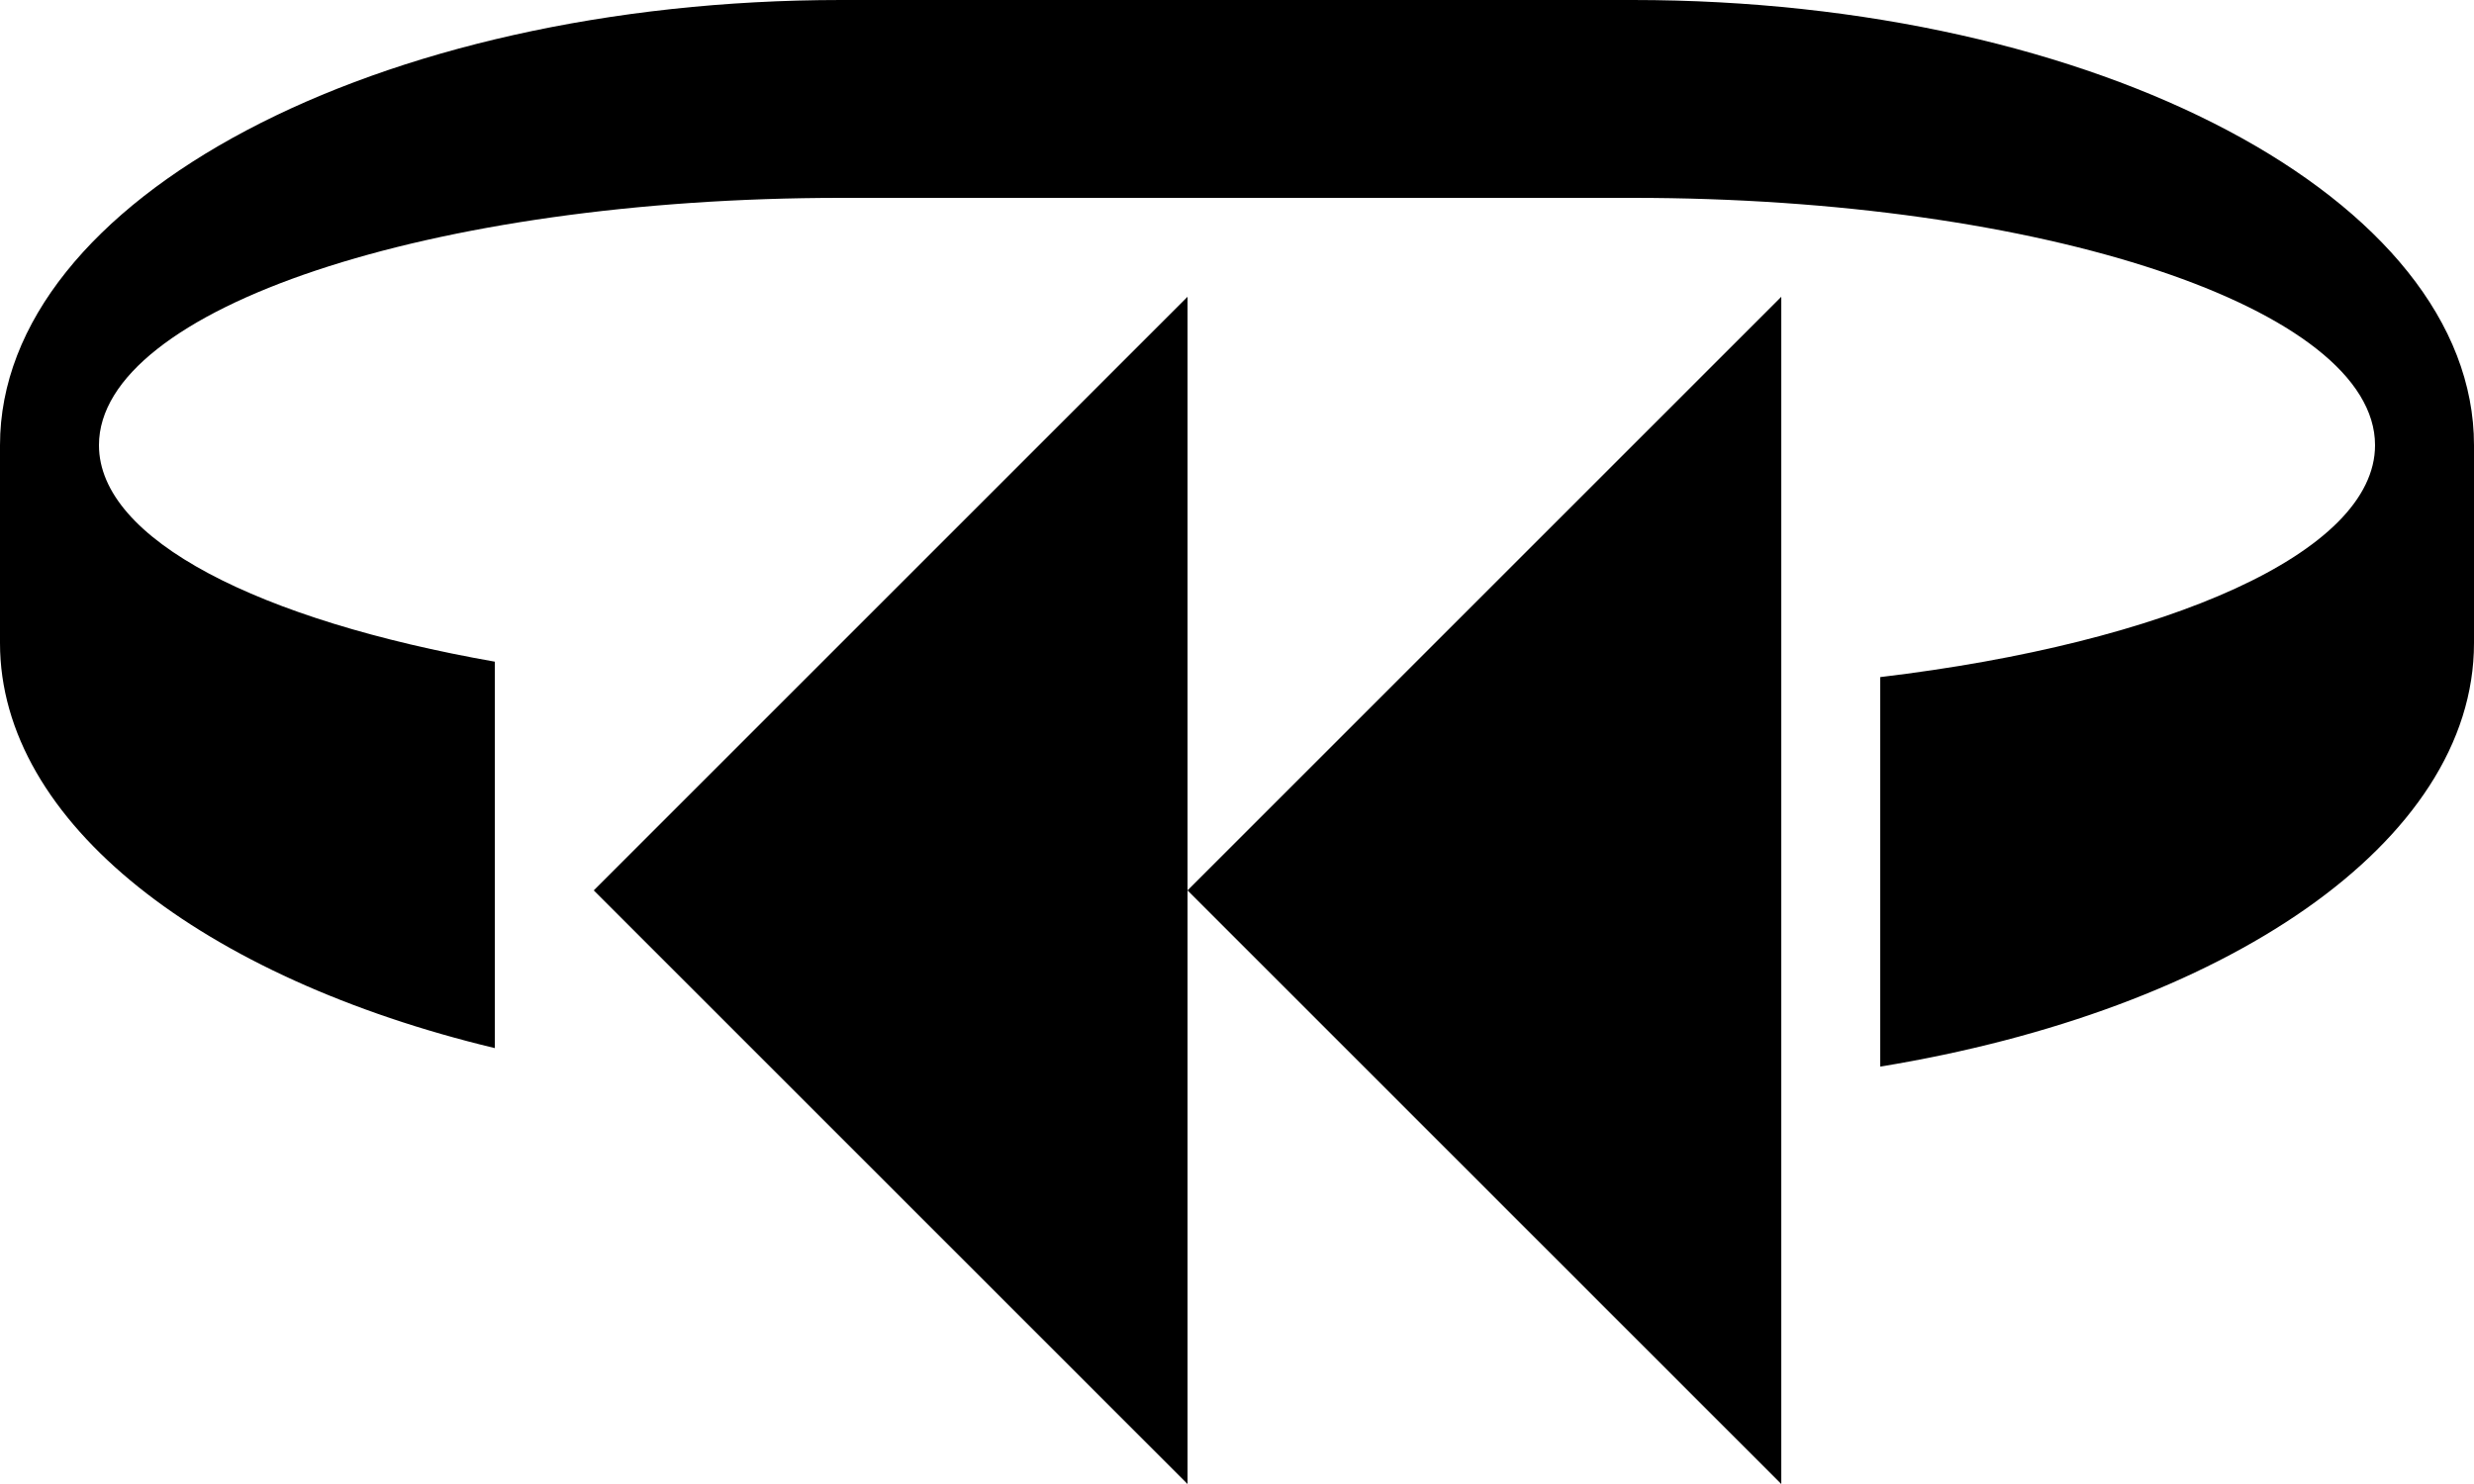 <svg xmlns="http://www.w3.org/2000/svg" version="1.0" width="25" height="15"><path d="M12 3v12L6 9l6-6z"/><path d="M0 4.5C0 2.015 3.806 0 8.5 0h8C21.194 0 25 2.015 25 4.5v2c0 2.022-2.532 3.714-6 4.281V6.844c2.9-.346 5-1.259 5-2.344C24 3.12 20.642 2 16.5 2h-8C4.358 2 1 3.12 1 4.5c0 .957 1.624 1.77 4 2.188v3.906C2.06 9.888 0 8.32 0 6.5v-2z"/><path d="M18 3v12l-6-6 6-6z"/></svg>